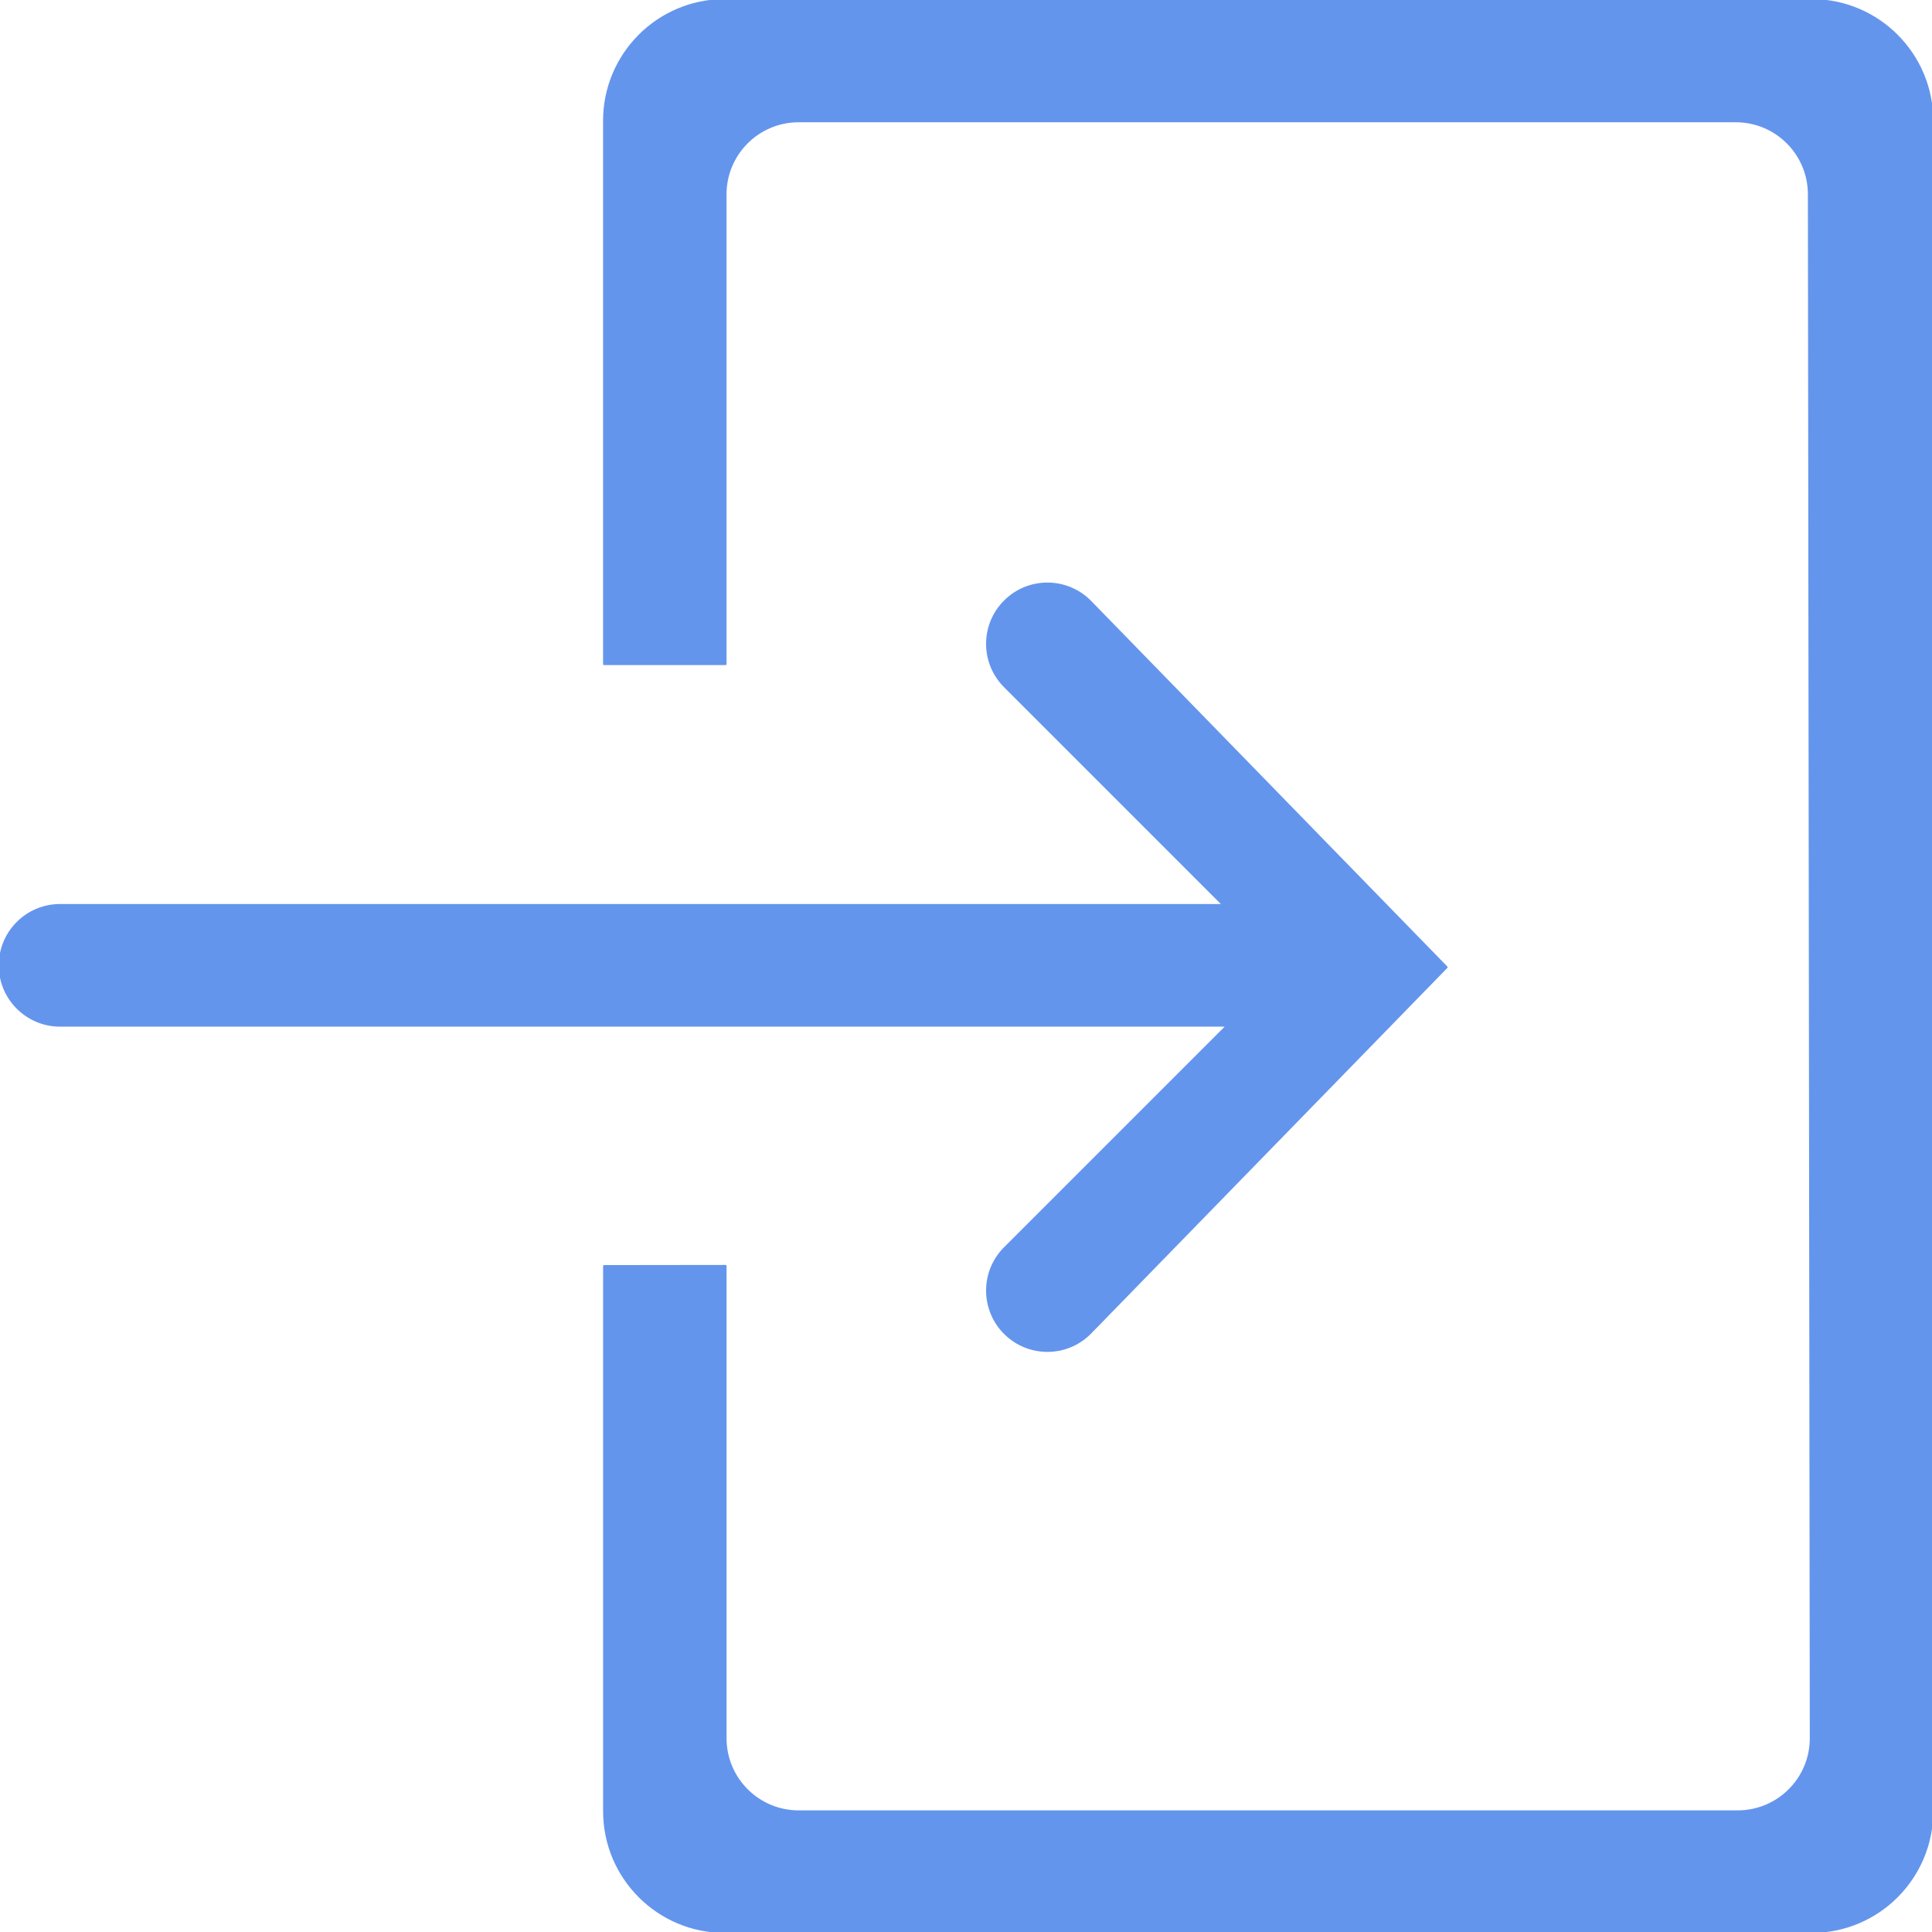 <svg
  fill="#6495ed"
  width="20px"
  height="20px"
  viewBox="0 0 1024 1024"
  xmlns="http://www.w3.org/2000/svg"
><g id="SVGRepo_bgCarrier" strokeWidth="0" /><g
    id="SVGRepo_tracerCarrier"
    stroke-linecap="round"
    stroke-linejoin="round"
    stroke="#6495ed"
    strokeWidth="43.008"
  ><path
      d="M532.528 661.408c-12.512 12.496-12.513 32.752-.001 45.248 6.256 6.256 14.432 9.376 22.624 9.376s16.368-3.12 22.624-9.376l189.008-194L577.775 318.64c-12.496-12.496-32.752-12.496-45.248 0-12.512 12.496-12.512 32.752 0 45.248l115.744 115.76H31.839c-17.68 0-32 14.336-32 32s14.32 32 32 32h618.448zM960.159 0h-576c-35.36 0-64.017 28.656-64.017 64v288h64.432V103.024c0-21.376 17.344-38.72 38.72-38.72h496.704c21.408 0 38.72 17.344 38.72 38.72l1.007 818.288c0 21.376-17.311 38.72-38.72 38.72H423.31c-21.376 0-38.72-17.344-38.72-38.72V670.944l-64.432.08V960c0 35.344 28.656 64 64.017 64h576c35.344 0 64-28.656 64-64V64c-.016-35.344-28.672-64-64.016-64z"
    /></g><g id="SVGRepo_iconCarrier"><path
      d="M532.528 661.408c-12.512 12.496-12.513 32.752-.001 45.248 6.256 6.256 14.432 9.376 22.624 9.376s16.368-3.12 22.624-9.376l189.008-194L577.775 318.64c-12.496-12.496-32.752-12.496-45.248 0-12.512 12.496-12.512 32.752 0 45.248l115.744 115.76H31.839c-17.68 0-32 14.336-32 32s14.32 32 32 32h618.448zM960.159 0h-576c-35.36 0-64.017 28.656-64.017 64v288h64.432V103.024c0-21.376 17.344-38.72 38.72-38.72h496.704c21.408 0 38.72 17.344 38.72 38.72l1.007 818.288c0 21.376-17.311 38.72-38.72 38.72H423.31c-21.376 0-38.72-17.344-38.72-38.72V670.944l-64.432.08V960c0 35.344 28.656 64 64.017 64h576c35.344 0 64-28.656 64-64V64c-.016-35.344-28.672-64-64.016-64z"
    /></g></svg>
